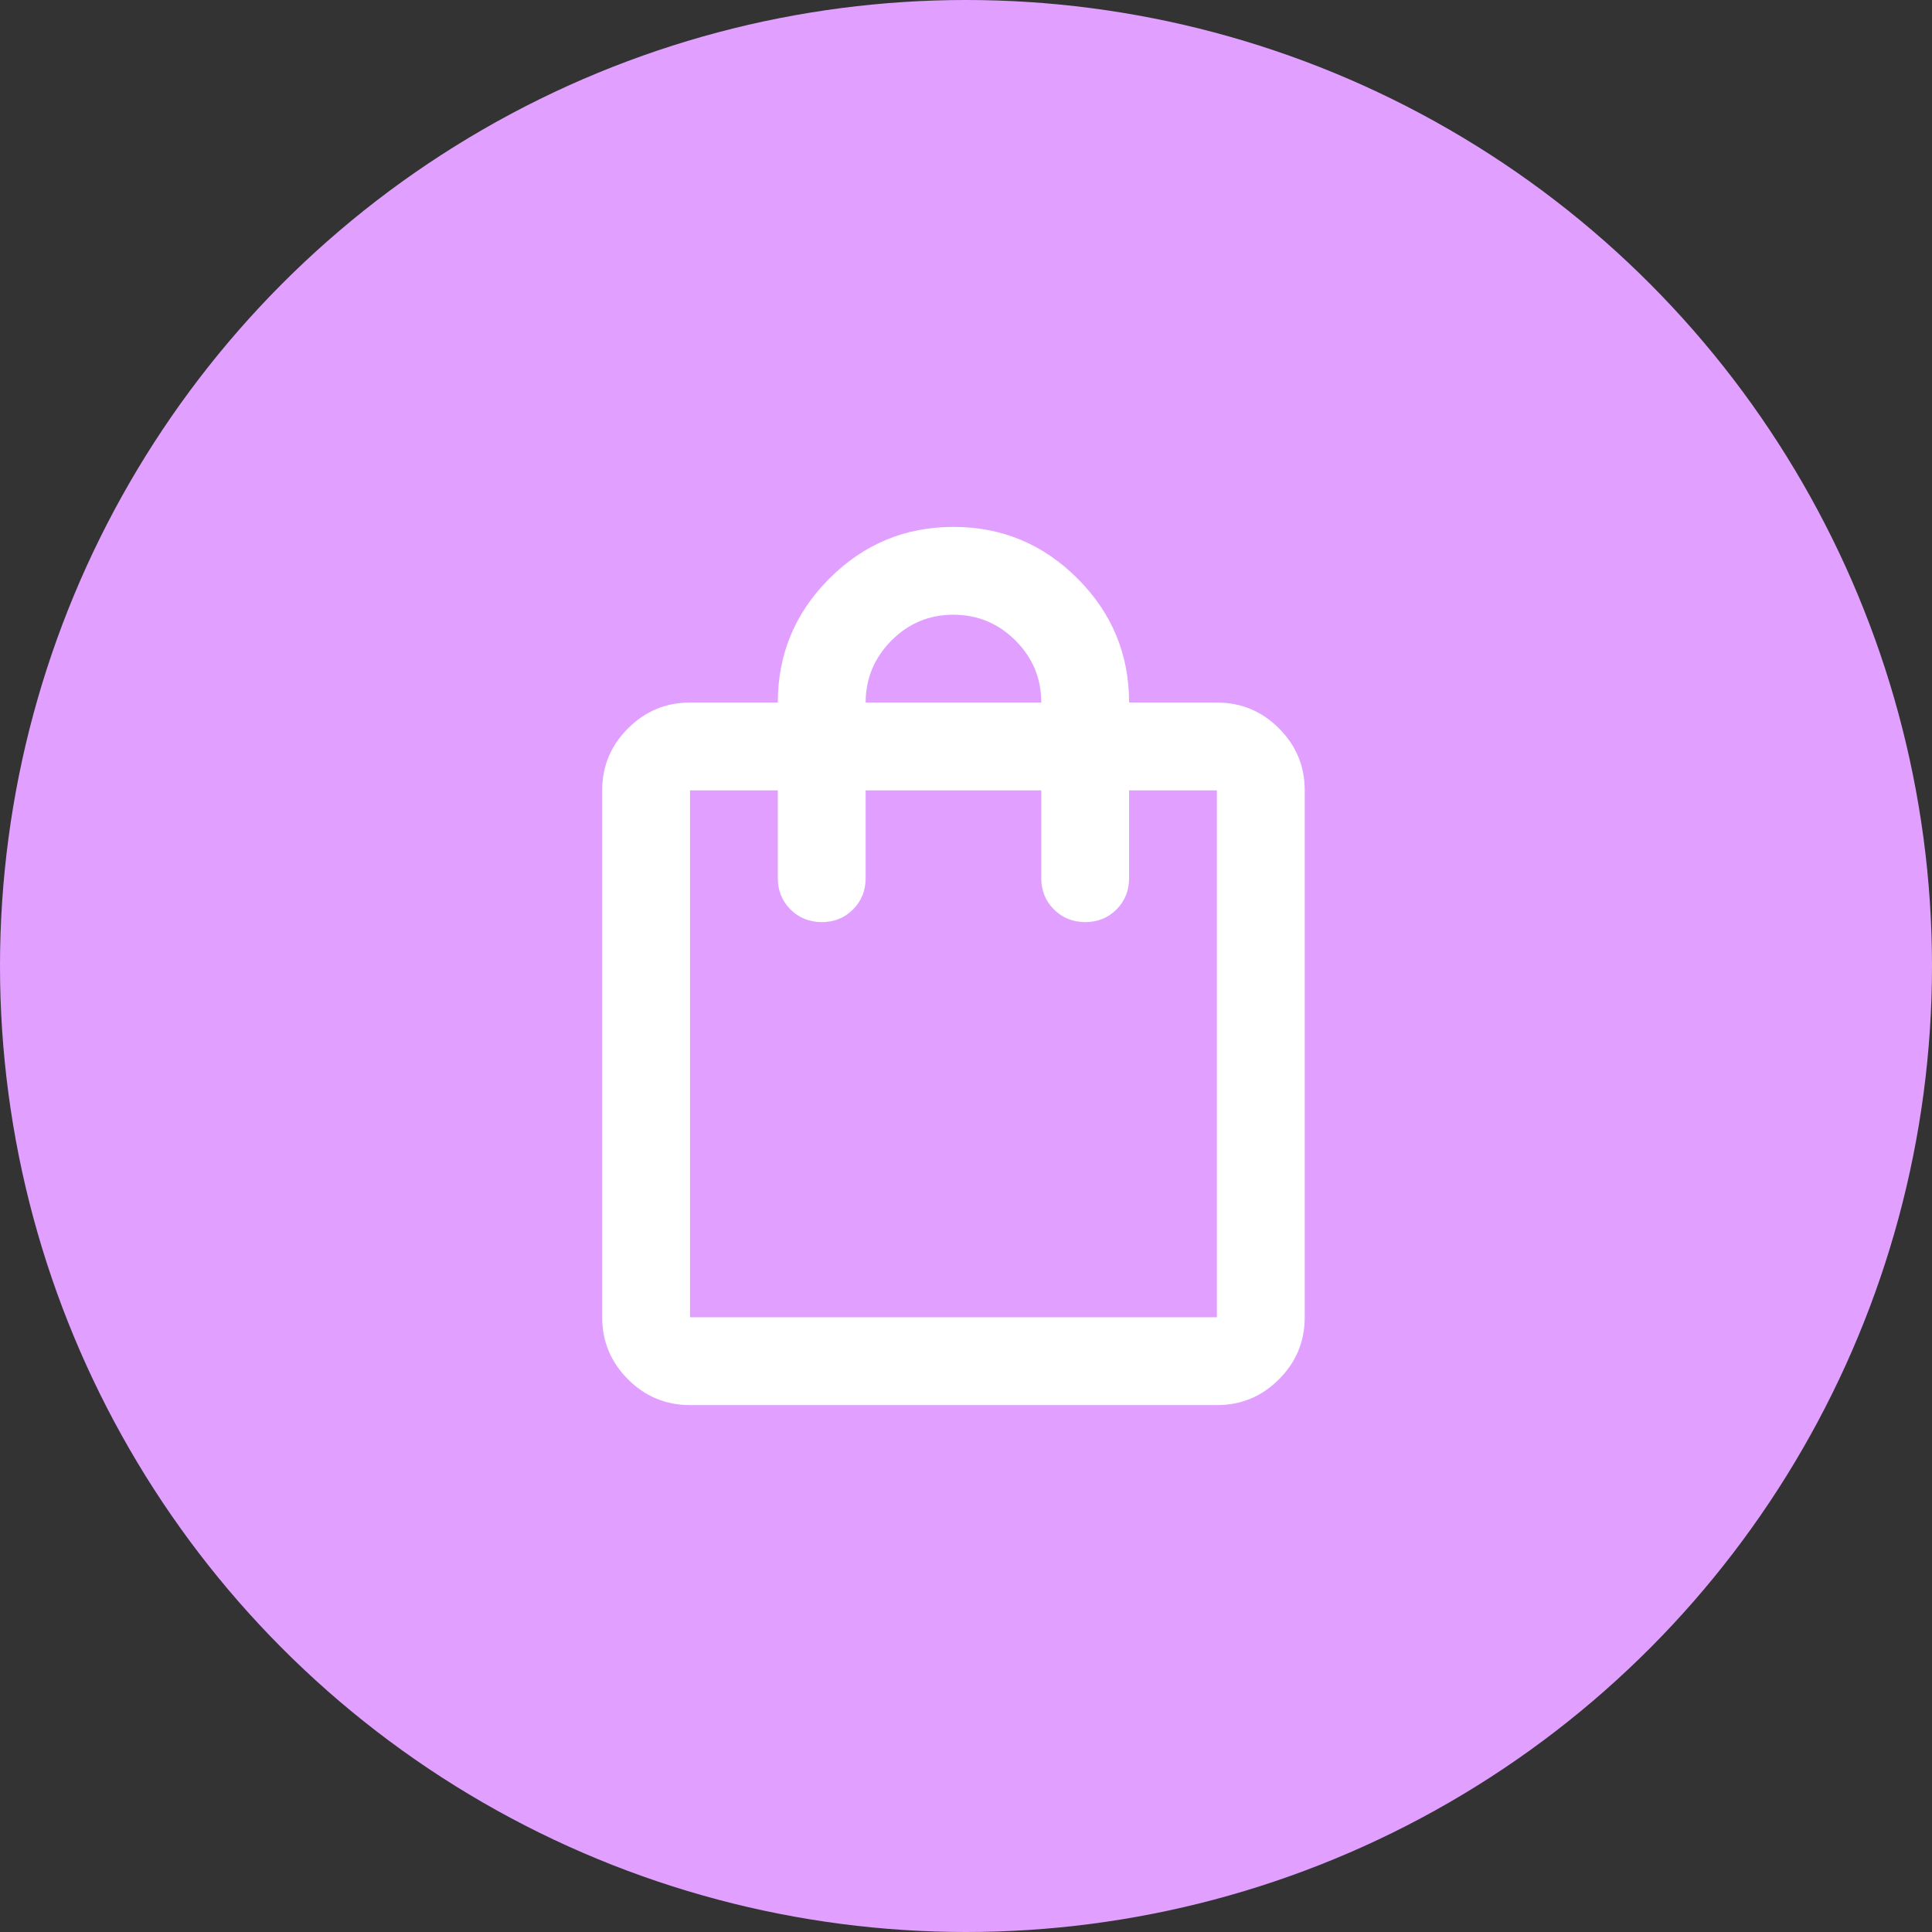 <svg width="77" height="77" viewBox="0 0 77 77" fill="none" xmlns="http://www.w3.org/2000/svg">
<rect x="0" y="0" width="77" height="77" fill="#333333" stroke="none"/>
<circle cx="38.5" cy="38.5" r="38.5" fill="#E1A0FF"/>
<path d="M27.5 56C26.538 56 25.714 55.658 25.029 54.973C24.344 54.288 24.001 53.464 24 52.5V31.5C24 30.538 24.343 29.714 25.029 29.029C25.715 28.344 26.539 28.001 27.5 28H31C31 26.075 31.685 24.427 33.056 23.056C34.427 21.685 36.075 21 38 21C39.925 21 41.573 21.685 42.944 23.056C44.315 24.427 45 26.075 45 28H48.5C49.462 28 50.287 28.343 50.973 29.029C51.659 29.715 52.001 30.539 52 31.5V52.5C52 53.462 51.658 54.287 50.973 54.973C50.288 55.659 49.464 56.001 48.5 56H27.5ZM27.5 52.5H48.5V31.5H45V35C45 35.496 44.832 35.912 44.496 36.248C44.16 36.584 43.745 36.751 43.25 36.75C42.755 36.749 42.34 36.581 42.004 36.246C41.668 35.911 41.5 35.496 41.5 35V31.5H34.5V35C34.5 35.496 34.332 35.912 33.996 36.248C33.66 36.584 33.245 36.751 32.75 36.75C32.255 36.749 31.84 36.581 31.504 36.246C31.168 35.911 31 35.496 31 35V31.5H27.5V52.5ZM34.5 28H41.5C41.5 27.038 41.158 26.214 40.473 25.529C39.788 24.844 38.964 24.501 38 24.5C37.036 24.499 36.213 24.842 35.529 25.529C34.845 26.216 34.502 27.04 34.5 28Z" fill="white"/>
</svg>
